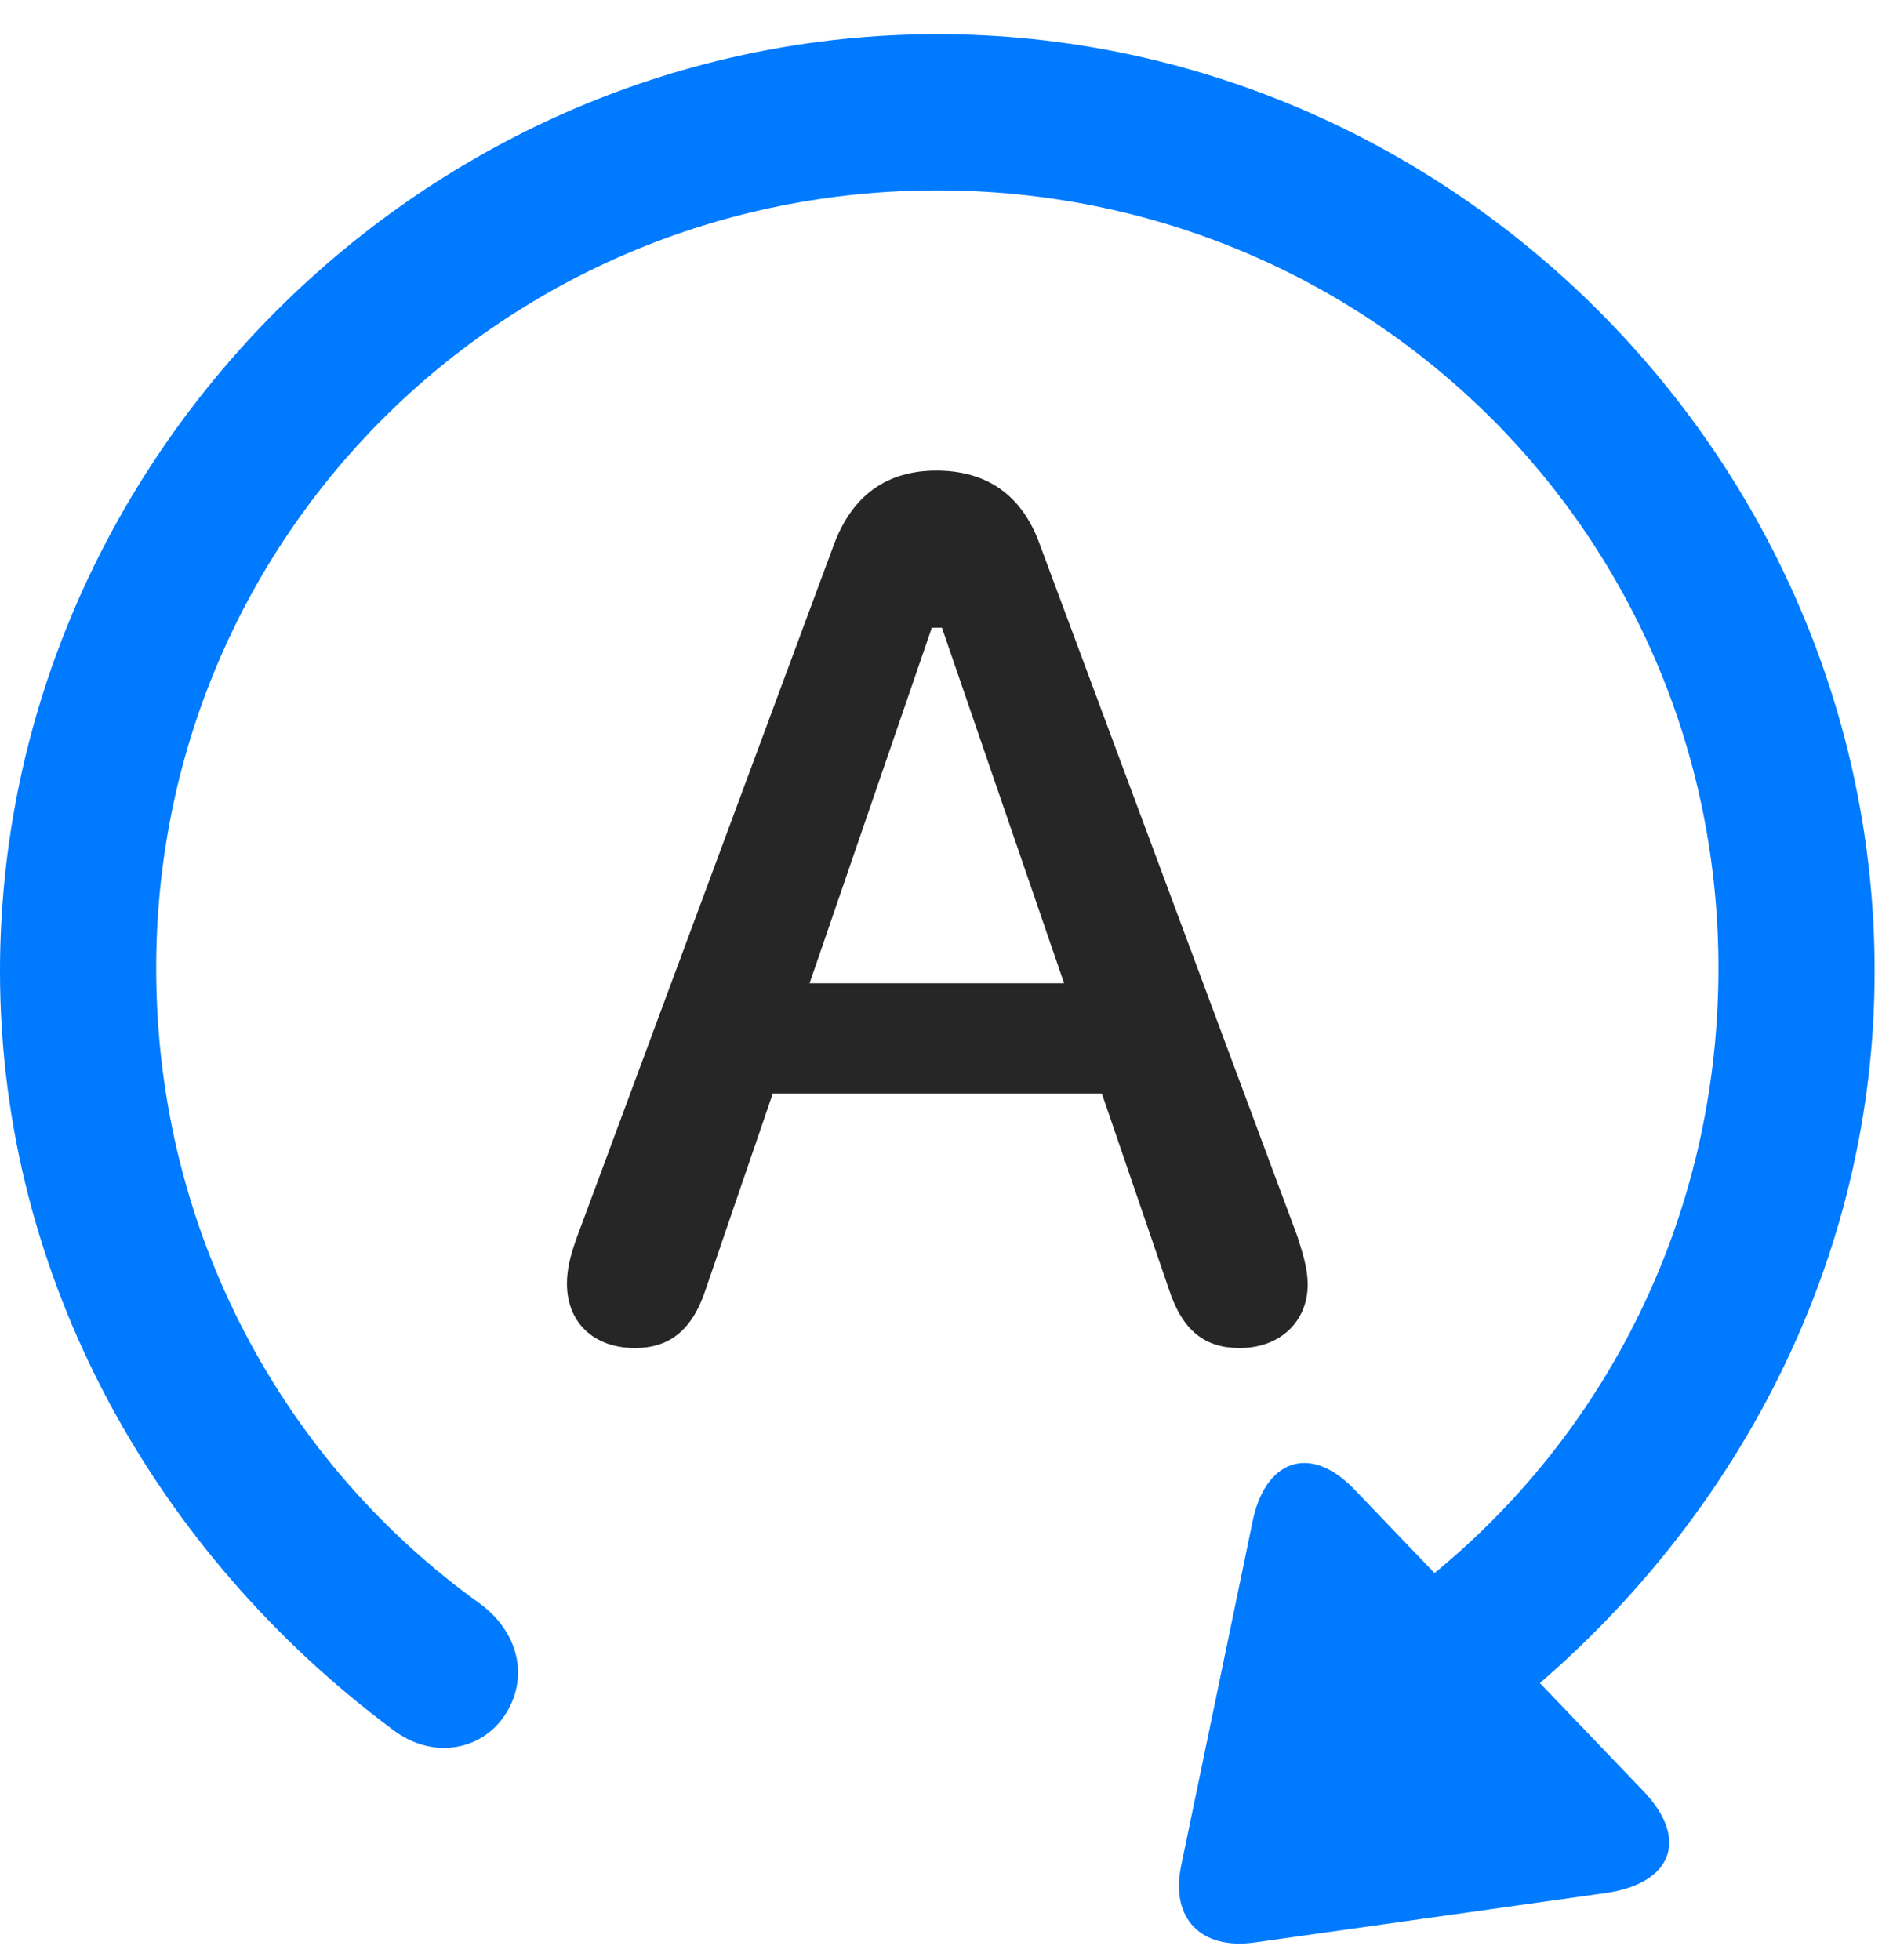 <svg width="24" height="25" viewBox="0 0 24 25" fill="none" xmlns="http://www.w3.org/2000/svg">
<path d="M0 12.389C0 16.338 2.016 19.83 5.004 22.057C5.52 22.455 6.164 22.326 6.457 21.846C6.75 21.365 6.598 20.803 6.117 20.451C3.621 18.658 2.004 15.729 1.992 12.389C1.969 6.857 6.422 2.428 11.953 2.428C17.484 2.428 21.938 6.857 21.914 12.389C21.902 15.729 20.285 18.658 17.789 20.451C17.309 20.803 17.156 21.365 17.449 21.846C17.742 22.326 18.387 22.455 18.902 22.057C21.891 19.83 23.906 16.338 23.906 12.389C23.906 5.85 18.492 0.436 11.953 0.436C5.426 0.436 0 5.85 0 12.389ZM20.977 22.865L17.273 18.998C16.688 18.389 16.125 18.646 15.973 19.408L15.059 23.814C14.93 24.471 15.316 24.869 15.996 24.775L20.484 24.143C21.293 24.025 21.551 23.486 20.977 22.865Z" fill="#007AFF"/>
<path d="M8.098 17.193C8.52 17.193 8.824 16.983 9 16.443L9.855 13.947H14.051L14.906 16.443C15.082 16.983 15.375 17.193 15.809 17.193C16.324 17.193 16.676 16.854 16.676 16.385C16.676 16.197 16.629 16.033 16.547 15.775L13.254 6.928C13.031 6.318 12.586 6.002 11.941 6.002C11.309 6.002 10.875 6.318 10.641 6.928L7.359 15.775C7.266 16.033 7.23 16.197 7.23 16.373C7.23 16.865 7.57 17.193 8.098 17.193ZM10.324 12.541L11.883 8.006H12.012L13.57 12.541H10.324Z" fill="black" fill-opacity="0.85"/>
</svg>
